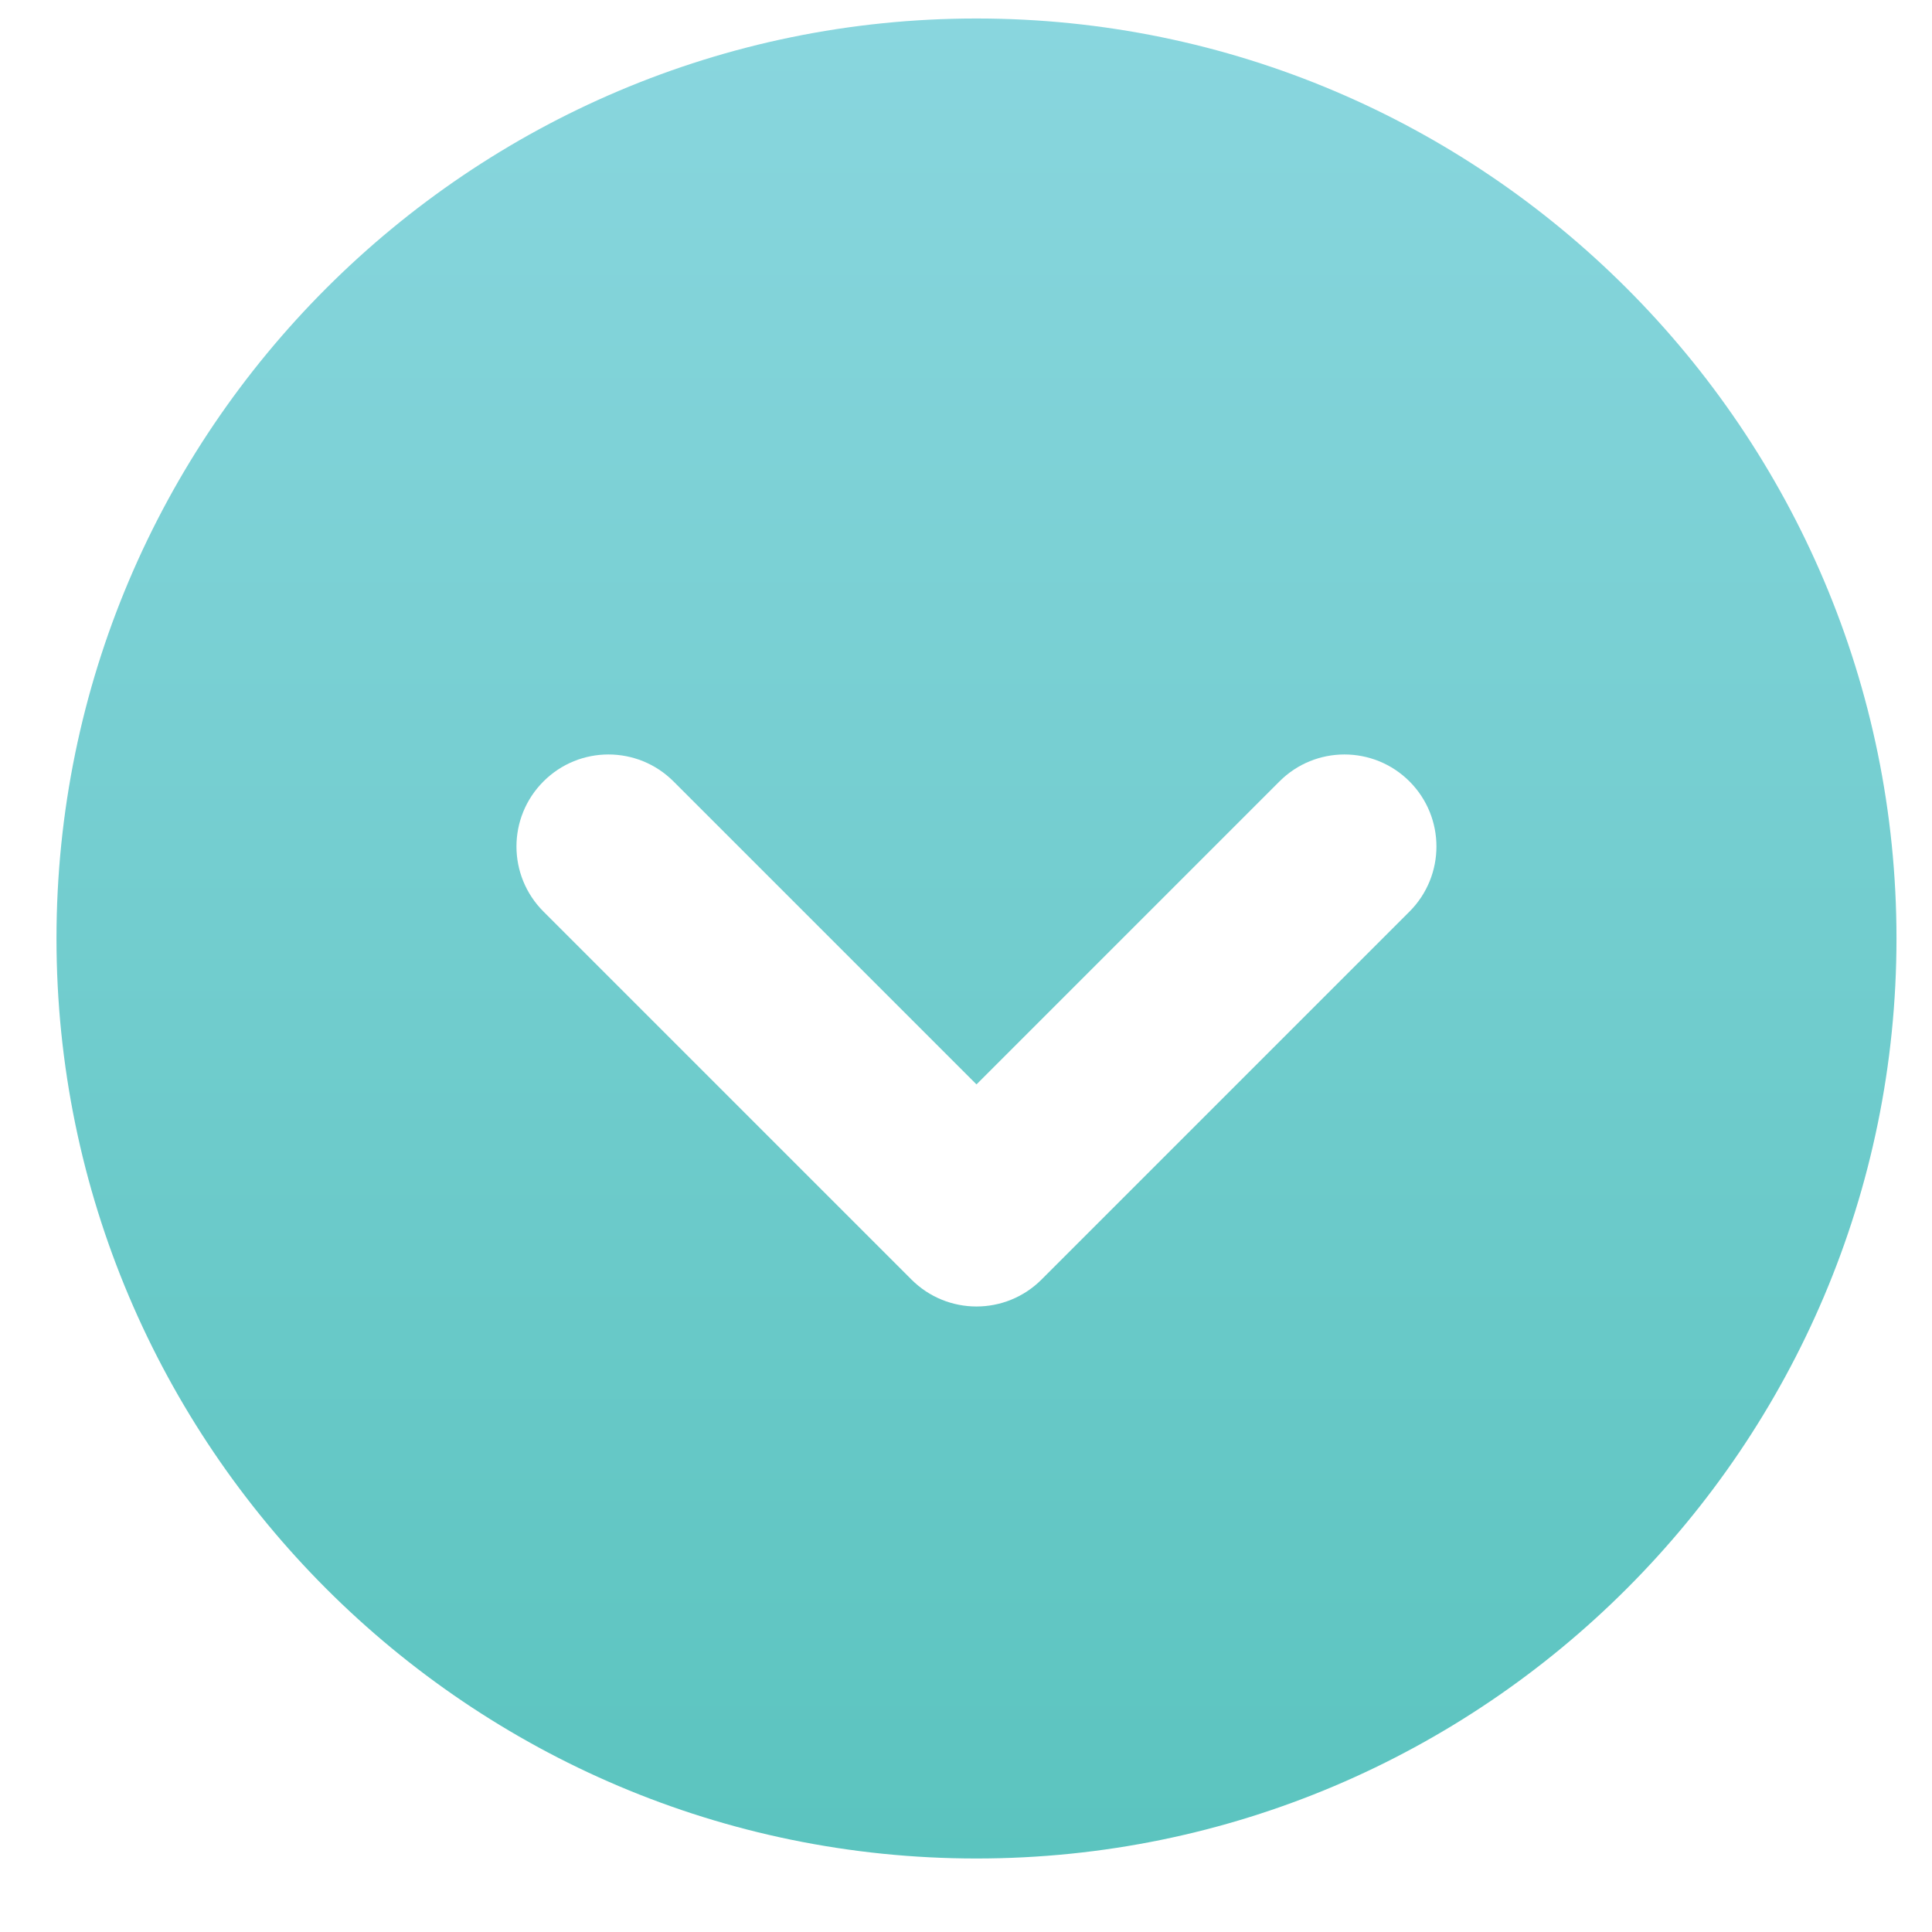 <svg width="21" height="21" viewBox="0 0 21 21" fill="none" xmlns="http://www.w3.org/2000/svg">
<path d="M10.614 20.201C5.1 20.201 0.614 15.715 0.614 10.201C0.614 4.687 5.1 0.201 10.614 0.201C16.127 0.201 20.614 4.687 20.614 10.201C20.614 15.715 16.127 20.201 10.614 20.201ZM11.321 13.908L15.321 9.908C15.711 9.517 15.711 8.885 15.321 8.494C14.93 8.103 14.297 8.103 13.907 8.494L10.614 11.787L7.321 8.494C6.93 8.103 6.297 8.103 5.907 8.494C5.516 8.885 5.516 9.517 5.907 9.908L9.907 13.908C10.102 14.103 10.358 14.201 10.614 14.201C10.87 14.201 11.126 14.103 11.321 13.908Z" fill="url(#paint0_linear_1_218)"/>
<defs>
<linearGradient id="paint0_linear_1_218" x1="10.614" y1="0.21" x2="10.614" y2="20.209" gradientUnits="userSpaceOnUse">
<stop stop-color="#89D6DE"/>
<stop offset="1" stop-color="#5BC4BF"/>
</linearGradient>
</defs>
</svg>
